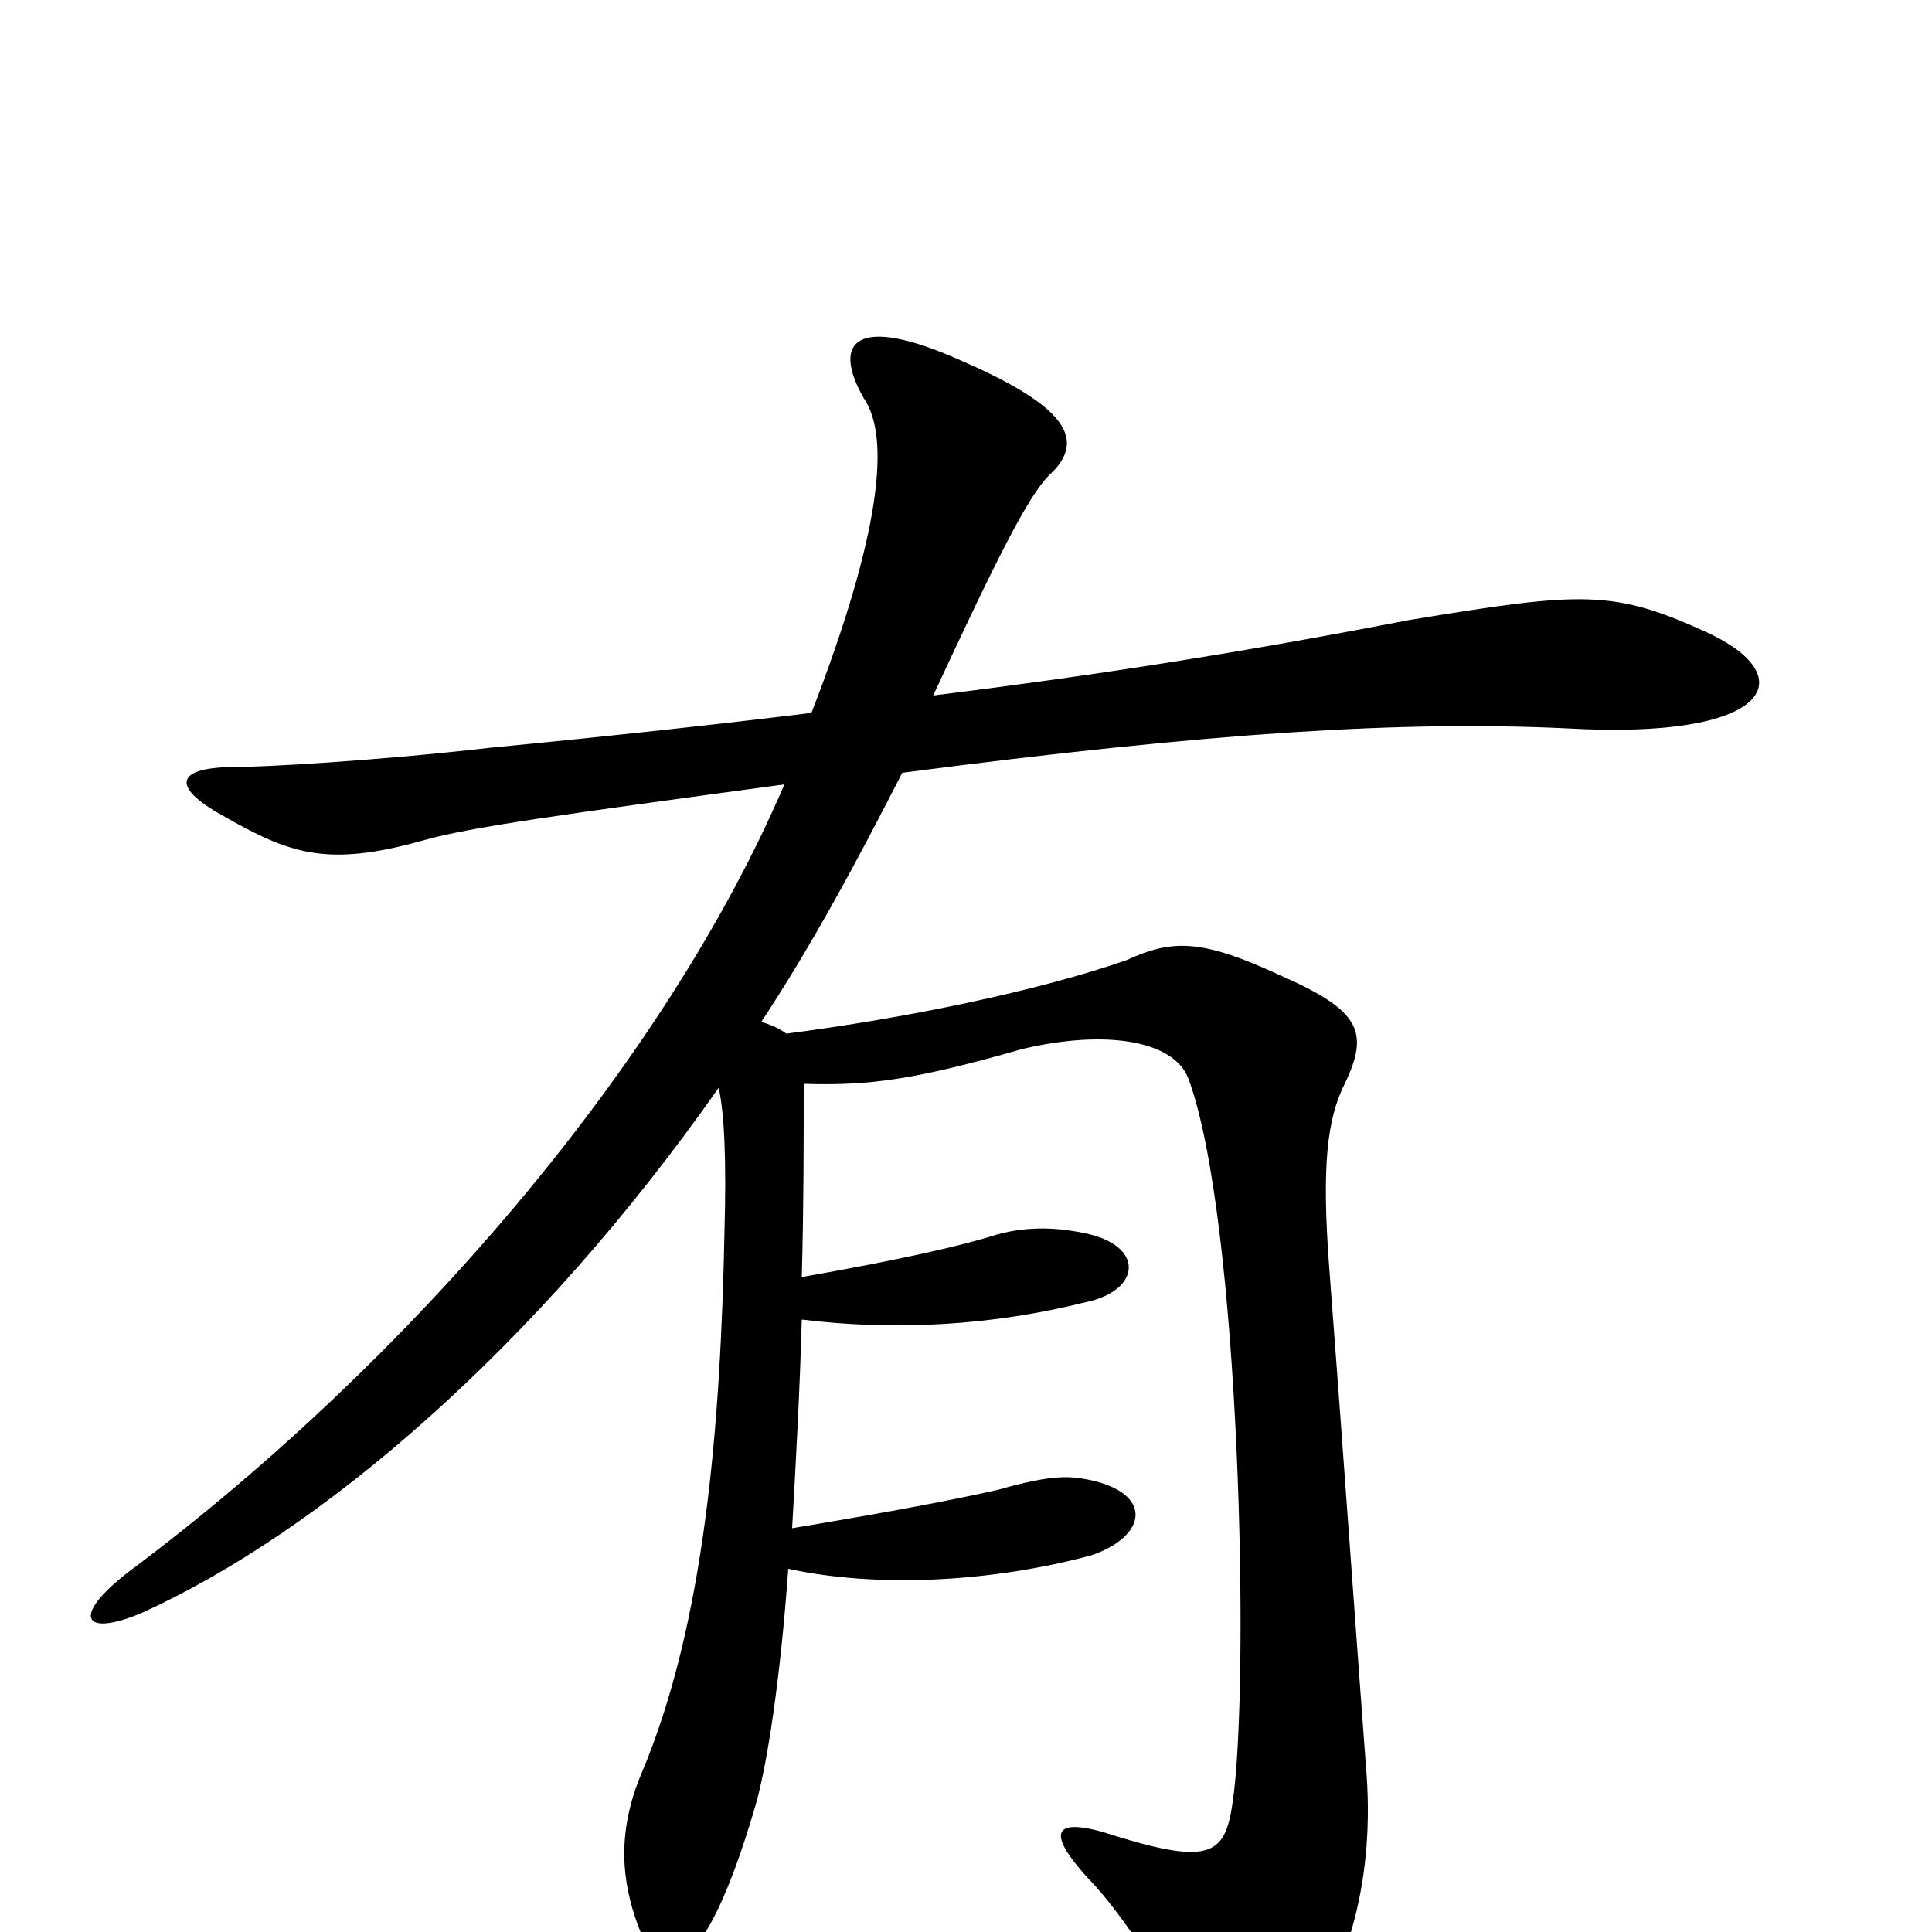 <svg xmlns="http://www.w3.org/2000/svg" viewBox="0 -1000 1000 1000">
	<path fill="#000000" d="M885 -672C835 -695 820 -694 729 -679C636 -661 563 -650 483 -640C516 -711 532 -743 543 -754C565 -774 547 -792 496 -814C444 -837 430 -824 447 -794C461 -774 456 -724 420 -631C371 -625 316 -619 254 -613C193 -606 136 -603 122 -603C91 -603 88 -593 115 -578C150 -558 169 -551 219 -565C244 -572 288 -578 406 -594C344 -449 211 -295 70 -189C36 -164 42 -152 73 -165C166 -207 278 -303 372 -437C375 -423 376 -399 375 -363C373 -263 365 -160 332 -82C319 -51 322 -26 330 -4C343 32 365 22 390 -62C397 -84 404 -132 408 -188C454 -178 513 -181 565 -195C594 -205 597 -227 564 -234C554 -236 545 -237 517 -229C495 -224 464 -218 410 -209C412 -244 414 -281 415 -317C464 -311 514 -314 562 -326C591 -332 593 -356 560 -362C550 -364 534 -366 516 -361C497 -355 466 -348 415 -339C416 -375 416 -409 416 -439C450 -438 473 -441 529 -457C571 -467 607 -462 615 -442C642 -370 647 -128 638 -67C634 -39 626 -34 570 -52C544 -59 543 -50 563 -28C580 -11 609 33 621 62C633 91 648 90 673 55C698 19 712 -28 707 -86C704 -125 694 -266 688 -344C684 -397 687 -421 696 -439C709 -466 704 -477 663 -495C622 -514 607 -514 583 -503C537 -487 469 -473 407 -465C403 -468 398 -470 394 -471C421 -512 444 -555 467 -600C628 -621 726 -627 811 -623C916 -617 933 -649 885 -672Z"/>
</svg>